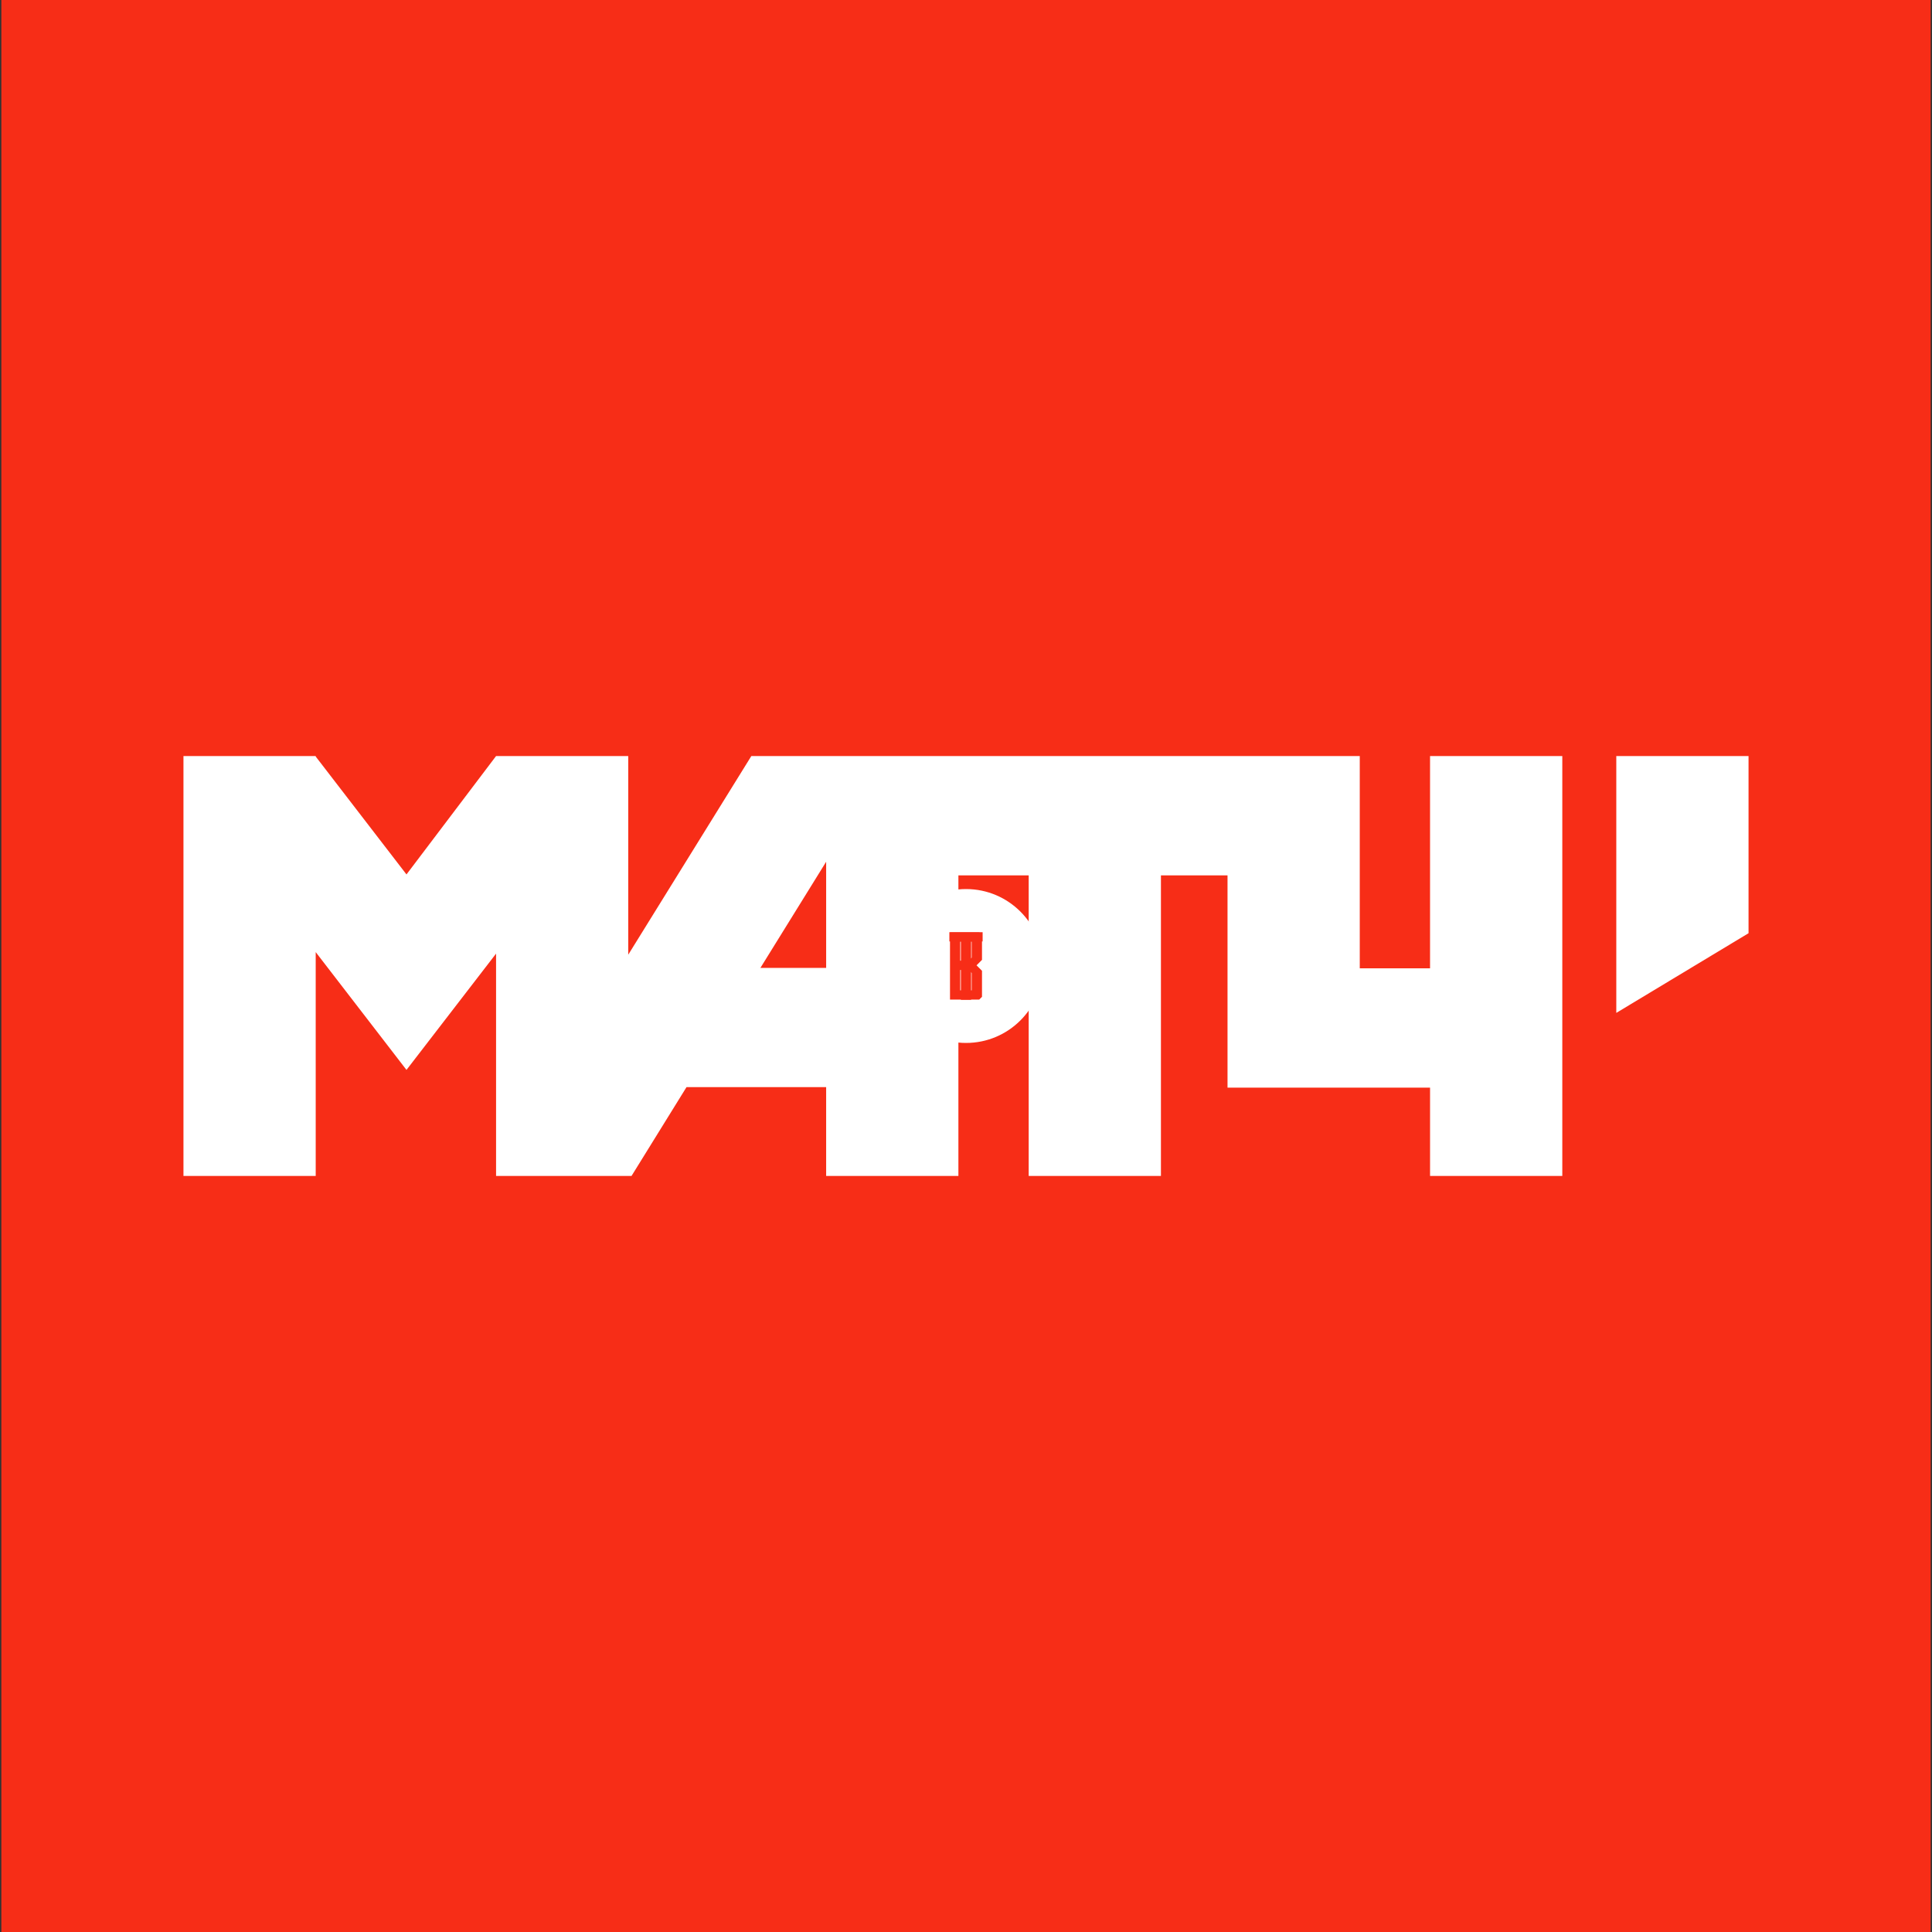 <?xml version="1.0" encoding="UTF-8" standalone="no"?>
<!-- Created with Inkscape (http://www.inkscape.org/) -->

<svg
   xmlns:dc="http://purl.org/dc/elements/1.1/"
   xmlns:cc="http://creativecommons.org/ns#"
   xmlns:rdf="http://www.w3.org/1999/02/22-rdf-syntax-ns#"
   xmlns:svg="http://www.w3.org/2000/svg"
   xmlns="http://www.w3.org/2000/svg"
   xmlns:xlink="http://www.w3.org/1999/xlink"
   xmlns:sodipodi="http://sodipodi.sourceforge.net/DTD/sodipodi-0.dtd"
   xmlns:inkscape="http://www.inkscape.org/namespaces/inkscape"
   version="1.1"
   width="1455.622"
   height="1455.622"
   id="svg2"
   sodipodi:docname="ru-Матч_ТВ.svg"
   inkscape:version="0.92.5 (2060ec1f9f, 2020-04-08)">
  <rect width="100%" height="100%" fill="#333333" stroke="none"/>
  <sodipodi:namedview
     pagecolor="#ffffff"
     bordercolor="#666666"
     borderopacity="1"
     objecttolerance="10"
     gridtolerance="10"
     guidetolerance="10"
     inkscape:pageopacity="0"
     inkscape:pageshadow="2"
     inkscape:window-width="1920"
     inkscape:window-height="1019"
     id="namedview38"
     showgrid="false"
     inkscape:zoom="0.49445096"
     inkscape:cx="641.23229"
     inkscape:cy="720.35784"
     inkscape:window-x="0"
     inkscape:window-y="0"
     inkscape:window-maximized="1"
     inkscape:current-layer="svg2" />
  <desc
     id="desc4">Created with graphing.ru and Raphael</desc>
  <defs
     id="defs6">
    <linearGradient
       id="linearGradient3796">
      <stop
         id="stop3798"
         style="stop-color:#012ba8;stop-opacity:1"
         offset="0" />
      <stop
         id="stop3800"
         style="stop-color:#0068e3;stop-opacity:1"
         offset="1" />
    </linearGradient>
    <linearGradient
       id="linearGradient3775">
      <stop
         id="stop3777"
         style="stop-color:#003db9;stop-opacity:1"
         offset="0" />
      <stop
         id="stop3779"
         style="stop-color:#ffffff;stop-opacity:1"
         offset="1" />
    </linearGradient>
    <linearGradient
       id="linearGradient3763">
      <stop
         id="stop3765"
         style="stop-color:#c40000;stop-opacity:1"
         offset="0" />
      <stop
         id="stop3767"
         style="stop-color:#ffffff;stop-opacity:1"
         offset="1" />
    </linearGradient>
    <linearGradient
       x1="609.991"
       y1="8.889"
       x2="609.991"
       y2="86.089"
       id="linearGradient3769"
       xlink:href="#linearGradient3763"
       gradientUnits="userSpaceOnUse"
       gradientTransform="translate(-60)" />
    <linearGradient
       x1="609.991"
       y1="8.889"
       x2="609.991"
       y2="86.089"
       id="linearGradient3773"
       xlink:href="#linearGradient3775"
       gradientUnits="userSpaceOnUse"
       gradientTransform="matrix(3.221,0,0,1,-1775.034,0)" />
    <linearGradient
       x1="609.991"
       y1="8.889"
       x2="609.991"
       y2="86.089"
       id="linearGradient3891"
       xlink:href="#linearGradient3763"
       gradientUnits="userSpaceOnUse"
       gradientTransform="translate(-60)" />
    <linearGradient
       x1="609.991"
       y1="8.889"
       x2="609.991"
       y2="86.089"
       id="linearGradient3893"
       xlink:href="#linearGradient3775"
       gradientUnits="userSpaceOnUse"
       gradientTransform="matrix(3.221,0,0,1,-1775.034,0)" />
    <linearGradient
       x1="609.991"
       y1="8.889"
       x2="609.991"
       y2="86.089"
       id="linearGradient3951"
       xlink:href="#linearGradient3763"
       gradientUnits="userSpaceOnUse"
       gradientTransform="translate(-60)" />
    <linearGradient
       x1="609.991"
       y1="8.889"
       x2="609.991"
       y2="86.089"
       id="linearGradient3953"
       xlink:href="#linearGradient3775"
       gradientUnits="userSpaceOnUse"
       gradientTransform="matrix(3.221,0,0,1,-1775.034,0)" />
    <linearGradient
       x1="609.991"
       y1="8.889"
       x2="609.991"
       y2="86.089"
       id="linearGradient3956"
       xlink:href="#linearGradient3775"
       gradientUnits="userSpaceOnUse"
       gradientTransform="matrix(4.027,0,0,1.25,-2289.557,164.617)" />
    <linearGradient
       x1="609.991"
       y1="8.889"
       x2="609.991"
       y2="86.089"
       id="linearGradient3959"
       xlink:href="#linearGradient3763"
       gradientUnits="userSpaceOnUse"
       gradientTransform="matrix(1.25,0,0,1.25,-25.765,164.617)" />
    <linearGradient
       x1="609.991"
       y1="8.889"
       x2="609.991"
       y2="86.089"
       id="linearGradient3773-5"
       xlink:href="#linearGradient3775-9"
       gradientUnits="userSpaceOnUse"
       gradientTransform="matrix(3.221,0,0,1,-1775.034,0)" />
    <linearGradient
       x1="609.991"
       y1="8.889"
       x2="609.991"
       y2="86.089"
       id="linearGradient3769-5"
       xlink:href="#linearGradient3763-8"
       gradientUnits="userSpaceOnUse"
       gradientTransform="translate(-60)" />
    <linearGradient
       id="linearGradient3763-8">
      <stop
         id="stop3765-2"
         style="stop-color:#c40000;stop-opacity:1"
         offset="0" />
      <stop
         id="stop3767-4"
         style="stop-color:#ffffff;stop-opacity:1"
         offset="1" />
    </linearGradient>
    <linearGradient
       id="linearGradient3775-9">
      <stop
         id="stop3777-4"
         style="stop-color:#003db9;stop-opacity:1"
         offset="0" />
      <stop
         id="stop3779-8"
         style="stop-color:#ffffff;stop-opacity:1"
         offset="1" />
    </linearGradient>
    <linearGradient
       x1="599.752"
       y1="181.461"
       x2="599.752"
       y2="1.019"
       id="linearGradient3802"
       xlink:href="#linearGradient3796"
       gradientUnits="userSpaceOnUse" />
  </defs>
  <g
     id="g851">
    <g
       style="fill:#ffffff"
       id="g3828"
       transform="matrix(1.764,0,0,1.764,-171.855,892.721)" />
    <rect
       style="fill:#f72d17;fill-opacity:1;stroke:none;stroke-width:4.319"
       id="rect3032"
       y="-1.052"
       x="1.011"
       height="1457.727"
       width="1453.6" />
    <path
       inkscape:connector-curvature="0"
       style="fill:#ffffff;fill-opacity:1;stroke:none;stroke-width:4.319"
       id="path3889"
       d="m 785.783,727.811 c 0,32.018 -25.955,57.972 -57.972,57.972 -32.017,0 -57.972,-25.955 -57.972,-57.972 0,-32.017 25.955,-57.972 57.972,-57.972 32.017,0 57.972,25.955 57.972,57.972 z" />
    <path
       inkscape:connector-curvature="0"
       style="fill:#ffffff;fill-opacity:1;stroke:none;stroke-width:4.319"
       id="rect3034"
       d="M 566.077,569.622 473.332,719.305 V 569.622 h -99.577 l -67.503,89.202 -68.388,-88.823 v -0.382 h -0.316 -99.324 v 316.383 h 99.641 V 717.341 l 68.388,88.759 67.503,-87.62 V 886.003 H 475.8 L 517.237,819.069 H 622.445 v 66.933 h 99.641 v -226.485 h 52.952 v 226.485 h 99.641 v -226.485 h 50.168 v 131.02 28.912 h 152.593 v 66.554 H 1177.08 V 569.62 h -99.641 v 159.931 h -52.952 V 569.62 Z m 651.682,0 v 193.524 l 99.641,-60.038 V 569.622 Z m -595.313,79.649 v 79.966 h -49.536 z" />
    <path
       inkscape:connector-curvature="0"
       style="fill:#f72d17;fill-opacity:1;stroke:none;stroke-width:4.319"
       id="rect3846"
       d="m 715.285,702.347 v 6.959 h 8.667 v 43.968 h 7.718 v -43.968 h 8.667 v -6.959 z" />
    <path
       inkscape:connector-curvature="0"
       style="fill:#f72d17;fill-opacity:1;stroke:none;stroke-width:4.319"
       id="rect3850"
       d="m 715.759,702.505 v 50.611 h 22.016 l 2.088,-2.088 v -19.612 l -4.112,-4.112 4.112,-4.112 v -18.663 l -2.024,-2.024 z m 7.718,6.959 h 8.604 v 12.02 l -2.277,2.34 h -6.327 z m 0,21.32 h 6.327 l 2.277,2.277 v 13.096 h -8.604 z" />
  </g>
</svg>
